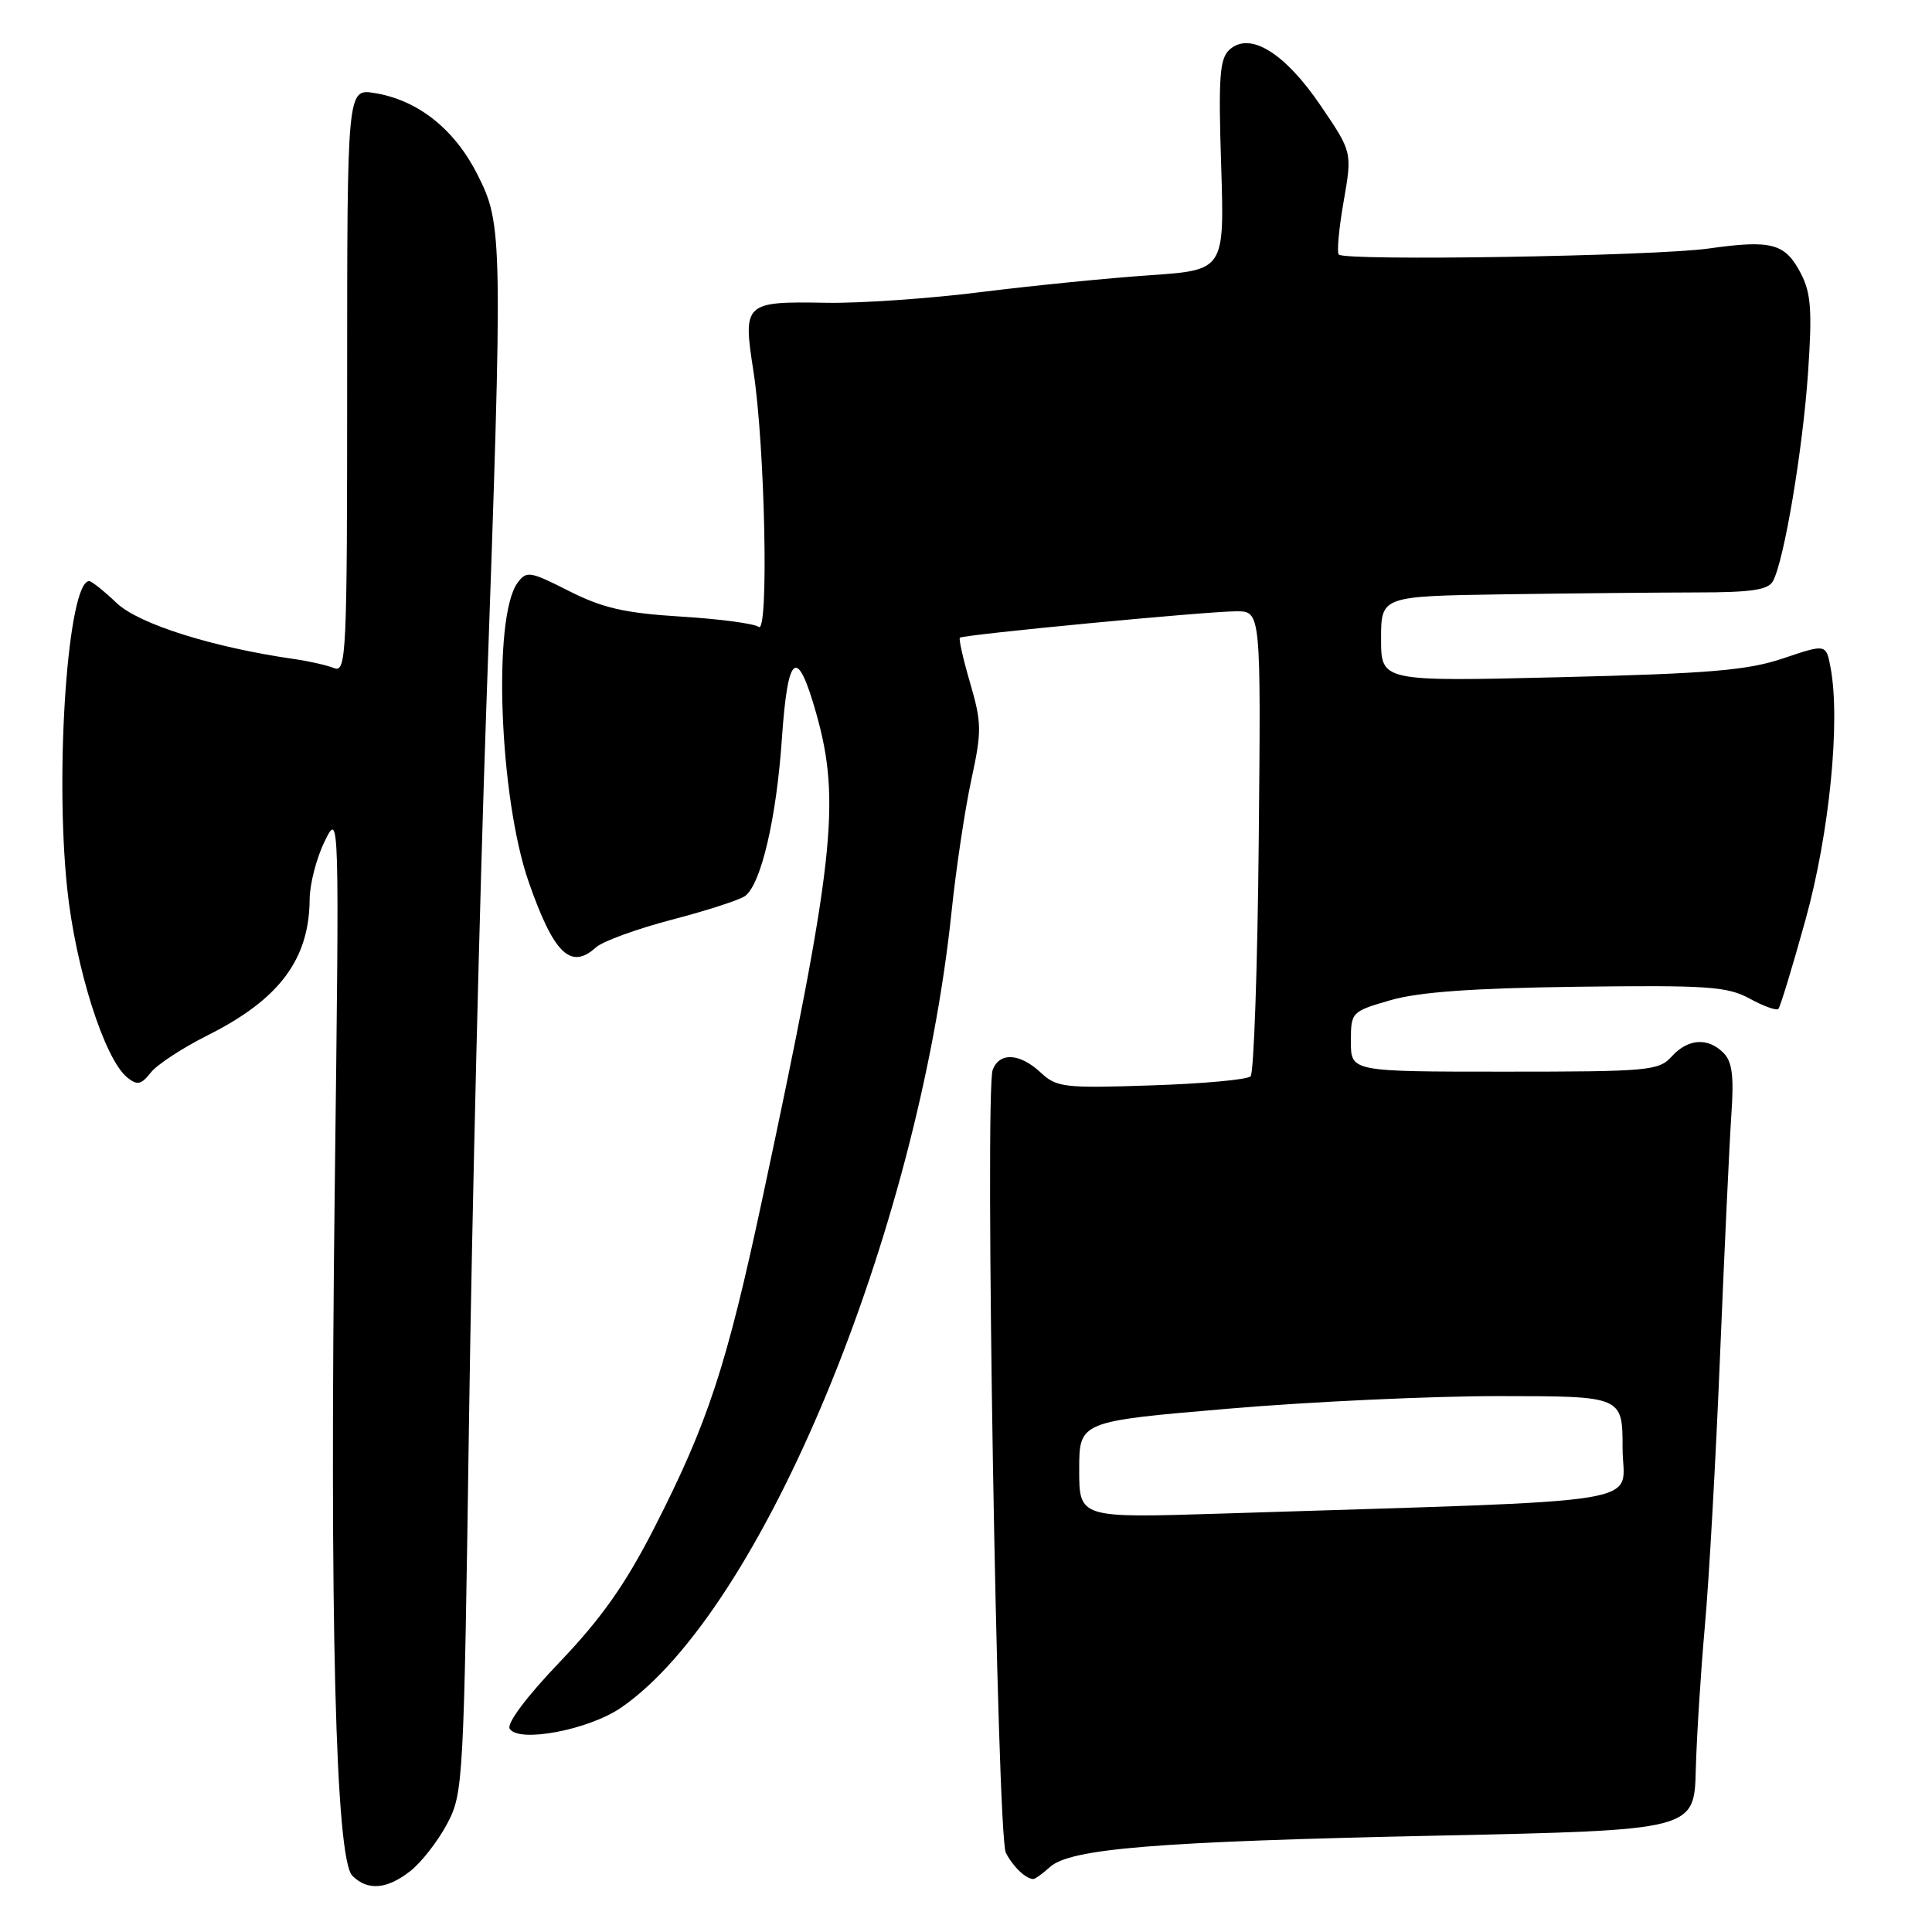 <?xml version="1.0" encoding="UTF-8" standalone="no"?>
<!DOCTYPE svg PUBLIC "-//W3C//DTD SVG 1.1//EN" "http://www.w3.org/Graphics/SVG/1.1/DTD/svg11.dtd" >
<svg xmlns="http://www.w3.org/2000/svg" xmlns:xlink="http://www.w3.org/1999/xlink" version="1.1" viewBox="0 0 256 256">
 <g >
 <path fill="currentColor"
d=" M 54.39 247.91 C 55.86 246.75 58.04 243.94 59.25 241.66 C 61.39 237.60 61.46 236.32 62.15 188.00 C 62.54 160.77 63.57 118.48 64.43 94.00 C 66.65 31.12 66.62 29.76 63.26 23.12 C 60.22 17.10 55.37 13.26 49.64 12.33 C 46.00 11.74 46.00 11.74 46.00 50.48 C 46.00 86.97 45.90 89.17 44.25 88.52 C 43.29 88.14 40.92 87.60 39.00 87.33 C 28.19 85.78 18.38 82.69 15.45 79.90 C 13.78 78.31 12.14 77.00 11.82 77.00 C 9.03 77.00 7.24 101.87 8.90 117.70 C 10.01 128.27 13.84 140.34 16.87 142.78 C 18.19 143.84 18.71 143.73 19.98 142.12 C 20.81 141.06 24.20 138.85 27.50 137.19 C 36.99 132.44 40.97 127.15 41.03 119.18 C 41.04 117.16 41.93 113.70 43.01 111.50 C 44.97 107.50 44.97 107.50 44.36 157.10 C 43.66 214.72 44.46 246.32 46.69 248.55 C 48.72 250.57 51.27 250.36 54.39 247.91 Z  M 139.11 247.40 C 141.82 244.94 153.18 244.02 190.50 243.23 C 224.50 242.50 224.50 242.50 224.70 234.50 C 224.82 230.10 225.36 221.55 225.90 215.50 C 226.45 209.45 227.36 193.25 227.92 179.50 C 228.49 165.75 229.16 151.47 229.41 147.76 C 229.77 142.61 229.53 140.67 228.37 139.51 C 226.29 137.43 223.66 137.62 221.50 140.00 C 219.80 141.88 218.42 142.00 199.35 142.00 C 179.00 142.00 179.00 142.00 179.00 138.03 C 179.00 134.10 179.05 134.04 184.25 132.53 C 187.98 131.45 195.15 130.93 209.00 130.75 C 226.28 130.53 228.88 130.71 231.84 132.32 C 233.68 133.33 235.39 133.94 235.64 133.69 C 235.89 133.44 237.51 128.12 239.24 121.87 C 242.41 110.43 243.89 95.55 242.56 88.46 C 241.97 85.32 241.97 85.32 236.30 87.23 C 231.60 88.82 226.56 89.25 206.82 89.73 C 183.00 90.31 183.00 90.31 183.00 84.66 C 183.00 79.00 183.00 79.00 199.25 78.75 C 208.19 78.62 219.69 78.51 224.81 78.50 C 232.05 78.50 234.30 78.17 234.93 77.00 C 236.41 74.25 238.87 59.62 239.57 49.45 C 240.14 41.18 239.97 38.84 238.64 36.27 C 236.55 32.23 234.79 31.75 226.40 32.93 C 219.25 33.94 178.27 34.61 177.40 33.73 C 177.12 33.46 177.41 30.29 178.04 26.69 C 179.18 20.15 179.18 20.15 174.99 13.99 C 170.23 6.98 165.62 4.15 162.93 6.57 C 161.61 7.76 161.43 10.14 161.81 21.89 C 162.25 35.79 162.25 35.79 152.37 36.47 C 146.94 36.84 136.88 37.84 130.00 38.70 C 123.12 39.57 113.90 40.20 109.50 40.12 C 98.61 39.93 98.42 40.11 99.83 49.16 C 101.37 59.07 101.89 84.14 100.53 83.07 C 99.96 82.63 95.33 82.01 90.22 81.70 C 82.77 81.24 79.86 80.57 75.39 78.31 C 70.20 75.68 69.76 75.61 68.57 77.24 C 65.26 81.76 66.16 105.70 70.06 116.88 C 73.38 126.39 75.62 128.56 78.96 125.54 C 79.85 124.73 84.38 123.08 89.04 121.86 C 93.69 120.65 98.06 119.23 98.75 118.71 C 100.85 117.11 102.88 108.43 103.60 97.93 C 104.39 86.45 105.62 85.55 108.17 94.58 C 111.44 106.19 110.55 114.23 101.01 158.87 C 96.27 181.04 93.82 188.50 86.68 202.48 C 82.87 209.93 79.70 214.43 74.20 220.19 C 69.79 224.80 67.11 228.37 67.54 229.07 C 68.72 230.98 78.02 229.22 82.30 226.27 C 100.90 213.48 121.63 163.53 126.09 120.77 C 126.68 115.12 127.85 107.30 128.69 103.40 C 130.10 96.90 130.09 95.81 128.56 90.54 C 127.63 87.38 127.02 84.66 127.19 84.50 C 127.64 84.09 159.94 81.00 163.81 81.00 C 167.08 81.00 167.08 81.00 166.79 111.42 C 166.63 128.15 166.14 142.19 165.71 142.62 C 165.28 143.06 159.35 143.60 152.55 143.82 C 141.01 144.21 140.01 144.09 137.90 142.12 C 135.13 139.54 132.45 139.39 131.54 141.75 C 130.46 144.54 132.11 243.21 133.28 245.50 C 134.22 247.34 135.90 248.95 136.92 248.98 C 137.15 248.99 138.14 248.28 139.11 247.40 Z  M 143.00 194.75 C 143.00 188.34 143.00 188.34 162.75 186.66 C 173.61 185.73 189.81 184.98 198.75 184.99 C 215.00 185.00 215.00 185.00 215.00 191.89 C 215.00 199.60 220.61 198.68 161.75 200.56 C 143.00 201.15 143.00 201.15 143.00 194.75 Z "/>
</g>
</svg>